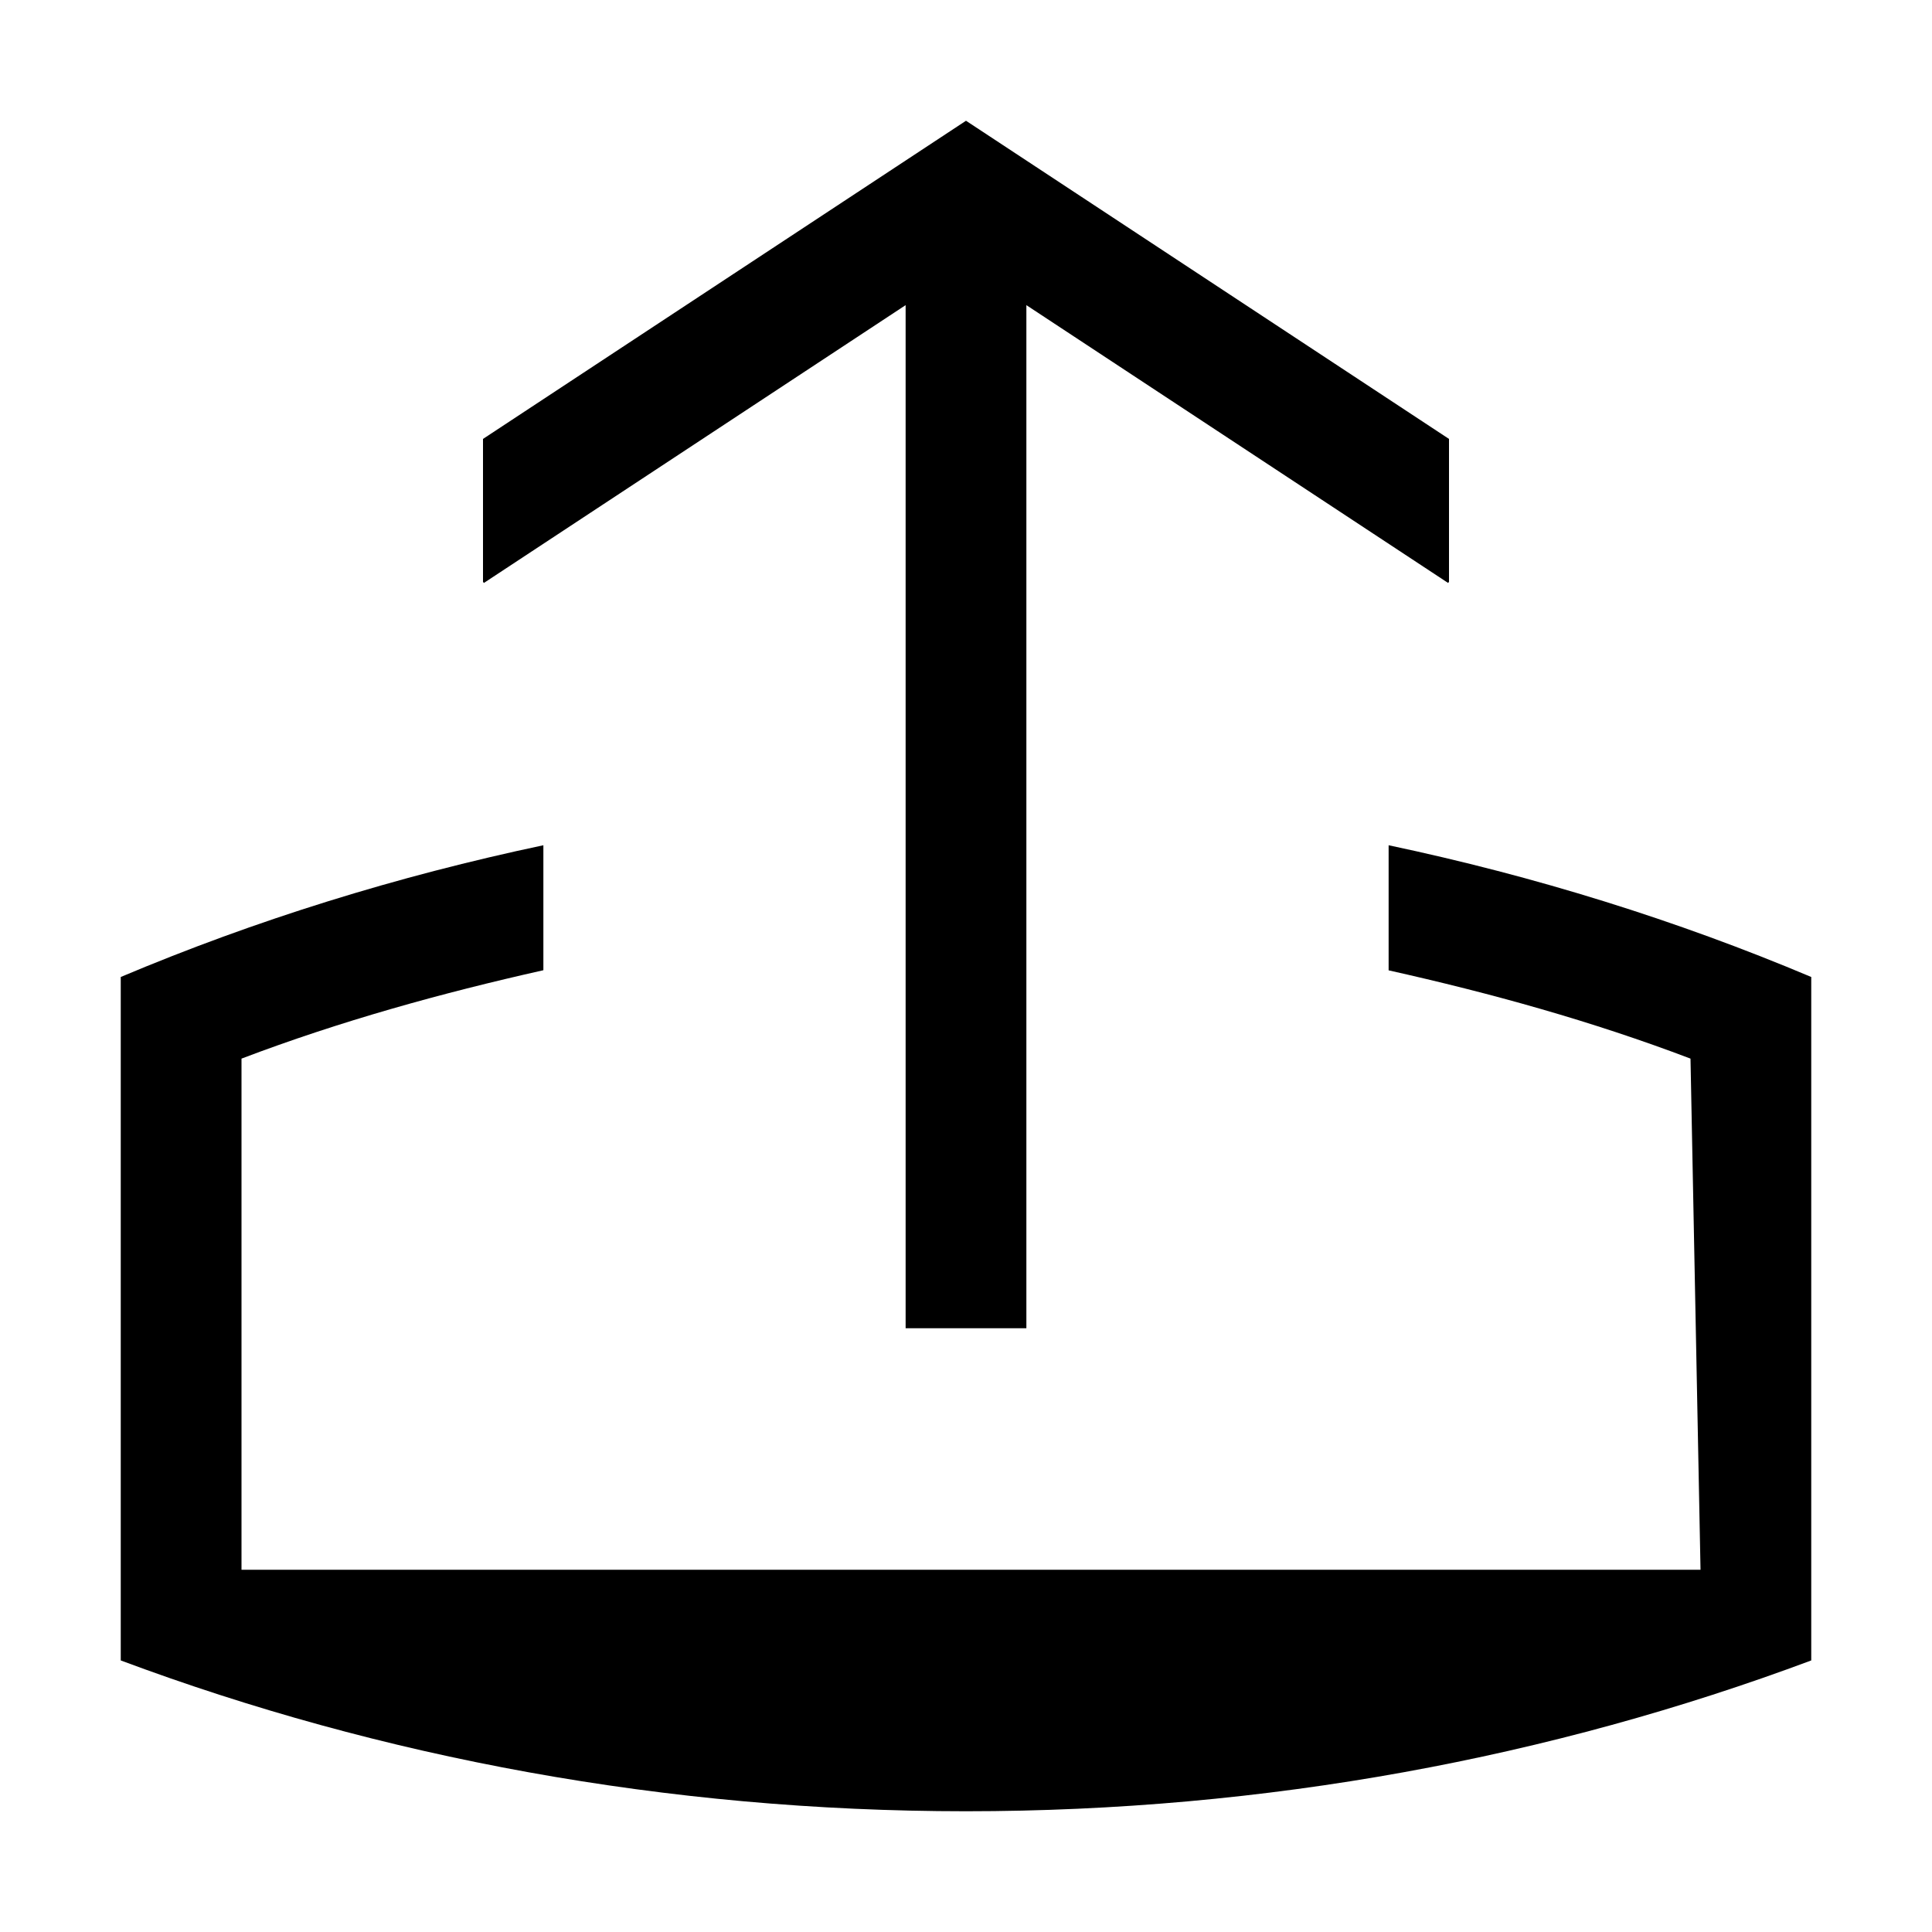 <svg viewBox="0 0 16 16"><path d="M4.007 4.828L4 4.818V3.635L8 1l4 2.635v1.183l-.007.01L8.5 2.527V11h-1V2.527L4.007 4.828zM11.5 7v1.036c.847.189 1.684.421 2.5.731L14.083 13H2V8.767c.816-.31 1.653-.542 2.5-.732V7c-1.212.256-2.384.62-3.5 1.091v5.66C3.153 14.555 5.518 15 8 15c2.483 0 4.848-.445 7-1.249v-5.66C13.884 7.62 12.712 7.256 11.5 7z"></path></svg>